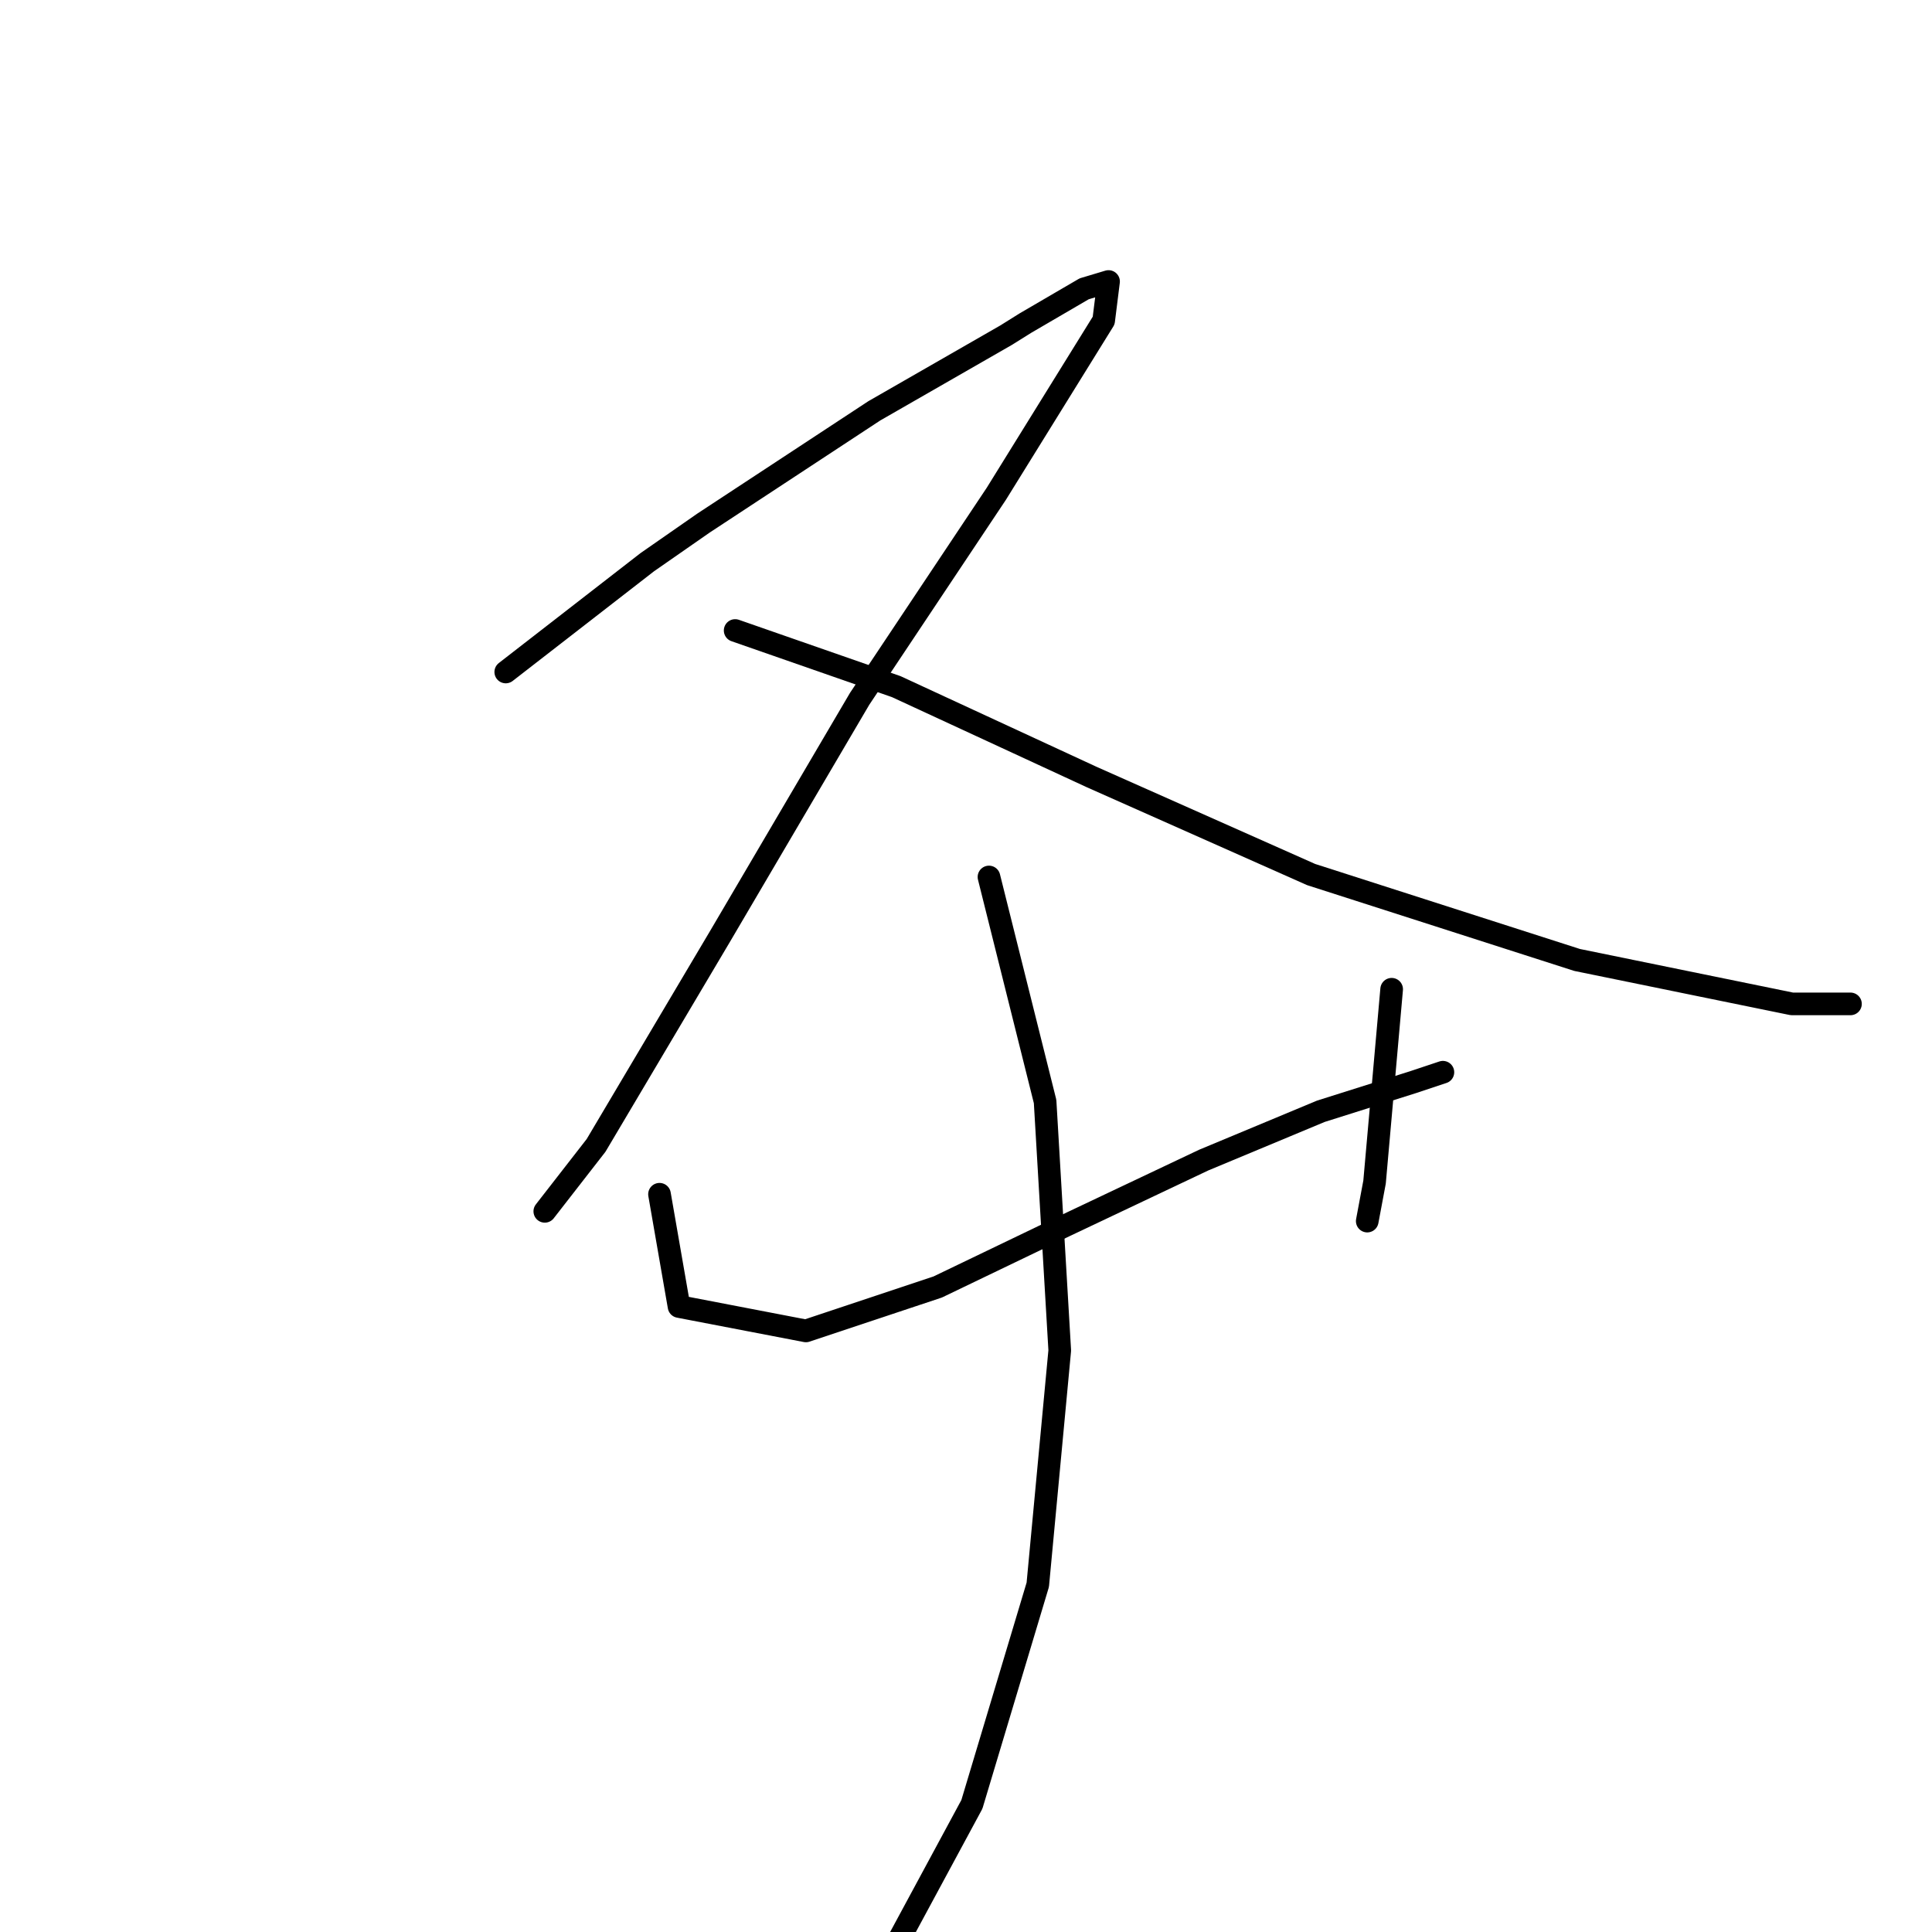 <?xml version="1.0" standalone="no"?>
    <svg width="256" height="256" xmlns="http://www.w3.org/2000/svg" version="1.1">
    <polyline stroke="black" stroke-width="3" stroke-linecap="round" fill="transparent" stroke-linejoin="round" points="67.015 89.042 85.771 74.49 93.209 69.316 115.845 54.44 133.307 44.416 135.894 42.799 143.655 38.271 146.889 37.301 146.242 42.475 132.014 65.435 113.905 92.599 95.472 123.966 78.98 151.777 72.189 160.508 72.189 160.508 " />
        <polyline stroke="black" stroke-width="3" stroke-linecap="round" fill="transparent" stroke-linejoin="round" points="97.412 83.544 118.755 90.982 144.625 102.947 173.729 115.882 208.977 127.2 237.435 133.021 245.196 133.021 245.196 133.021 " />
        <polyline stroke="black" stroke-width="3" stroke-linecap="round" fill="transparent" stroke-linejoin="round" points="87.388 158.244 89.975 173.12 106.79 176.353 124.253 170.533 141.068 162.448 159.501 153.717 175.023 147.249 187.311 143.369 191.192 142.075 191.192 142.075 " />
        <polyline stroke="black" stroke-width="3" stroke-linecap="round" fill="transparent" stroke-linejoin="round" points="184.401 131.081 182.137 156.627 181.167 161.801 181.167 161.801 " />
        <polyline stroke="black" stroke-width="3" stroke-linecap="round" fill="transparent" stroke-linejoin="round" points="131.044 116.205 138.481 145.956 140.422 178.94 137.511 209.984 128.78 239.088 117.785 259.461 117.785 259.461 " />
        </svg>